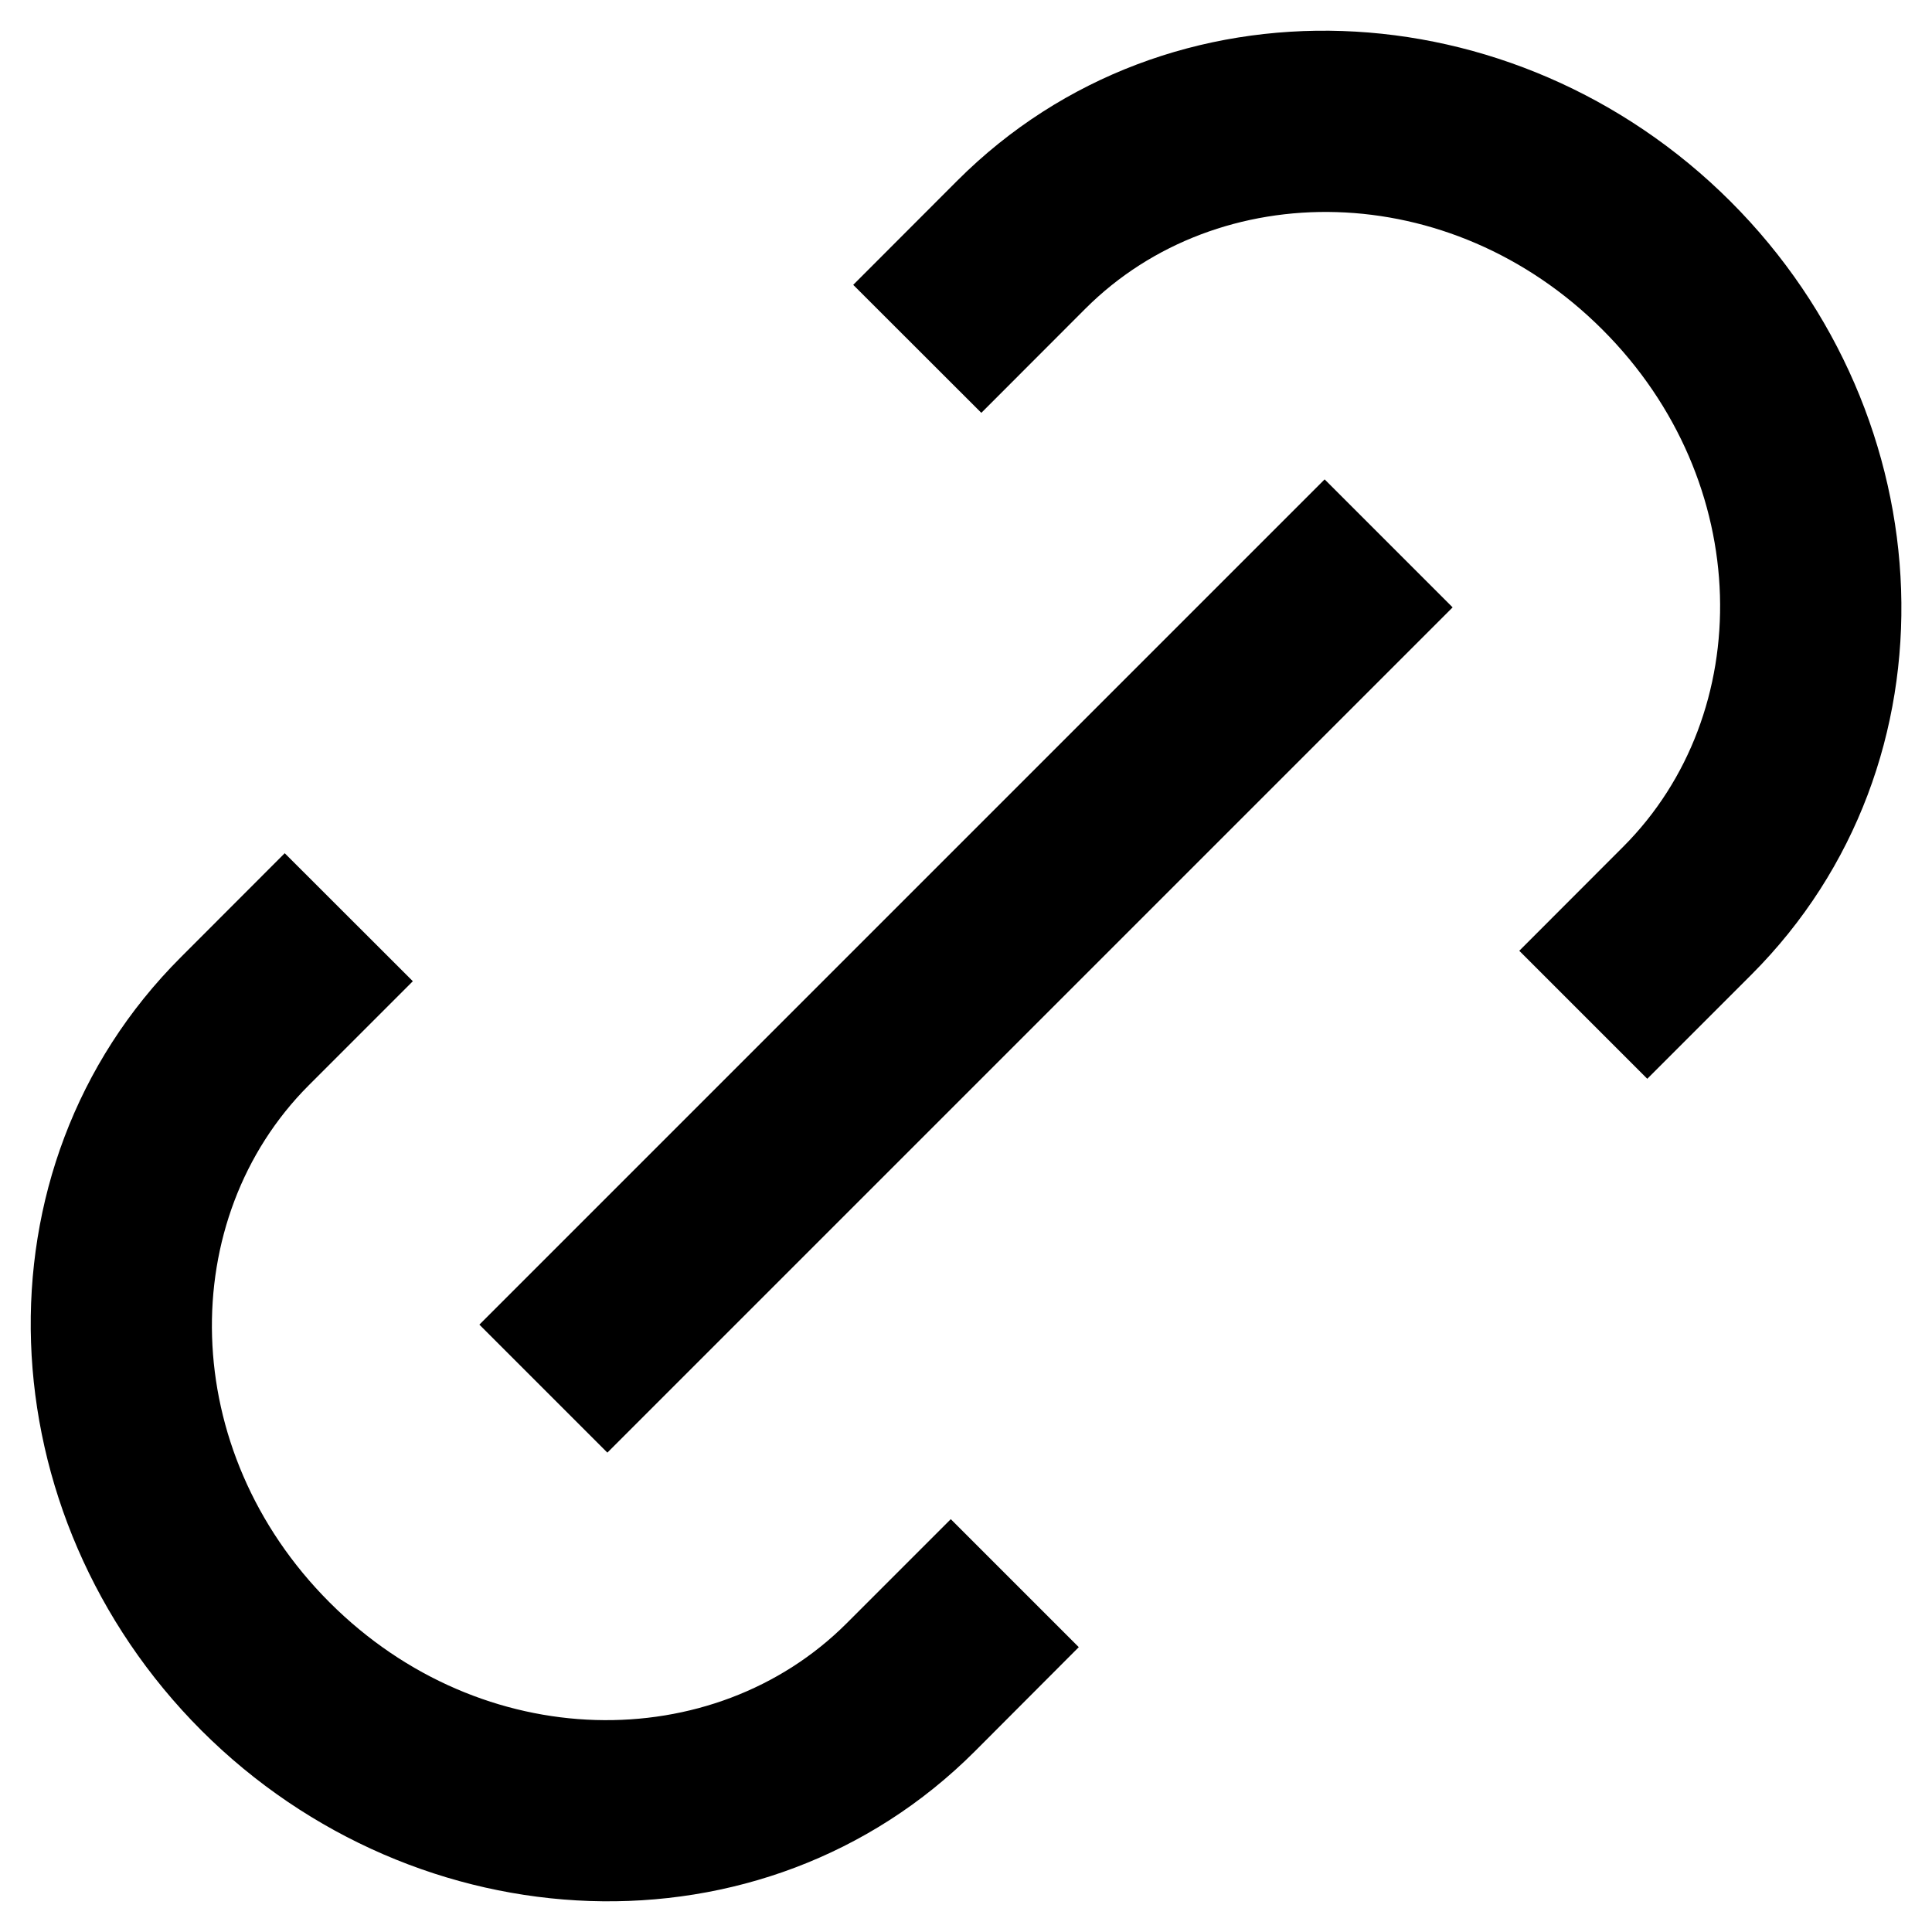 <svg xmlns="http://www.w3.org/2000/svg" width="16" height="16" viewBox="0 0 16 16"><g fill="currentColor"><path d="M13.443 7.012c1.103-1.104 1.09-3.02-.172-4.282s-3.18-1.276-4.283-.173l-.861.862-1.061-1.06.862-.863c1.752-1.752 4.62-1.61 6.404.173s1.924 4.65.172 6.403l-.862.862-1.06-1.06z"/><path d="m12.03 5.03-7 7-1.06-1.06 7-7z"/><path d="m1.497 7.928.861-.862 1.061 1.06-.862.862c-1.103 1.104-1.09 3.02.173 4.283s3.179 1.275 4.282.172l.862-.862 1.06 1.06-.861.863c-1.753 1.752-4.62 1.61-6.404-.172-1.783-1.784-1.925-4.652-.172-6.404"/></g></svg>